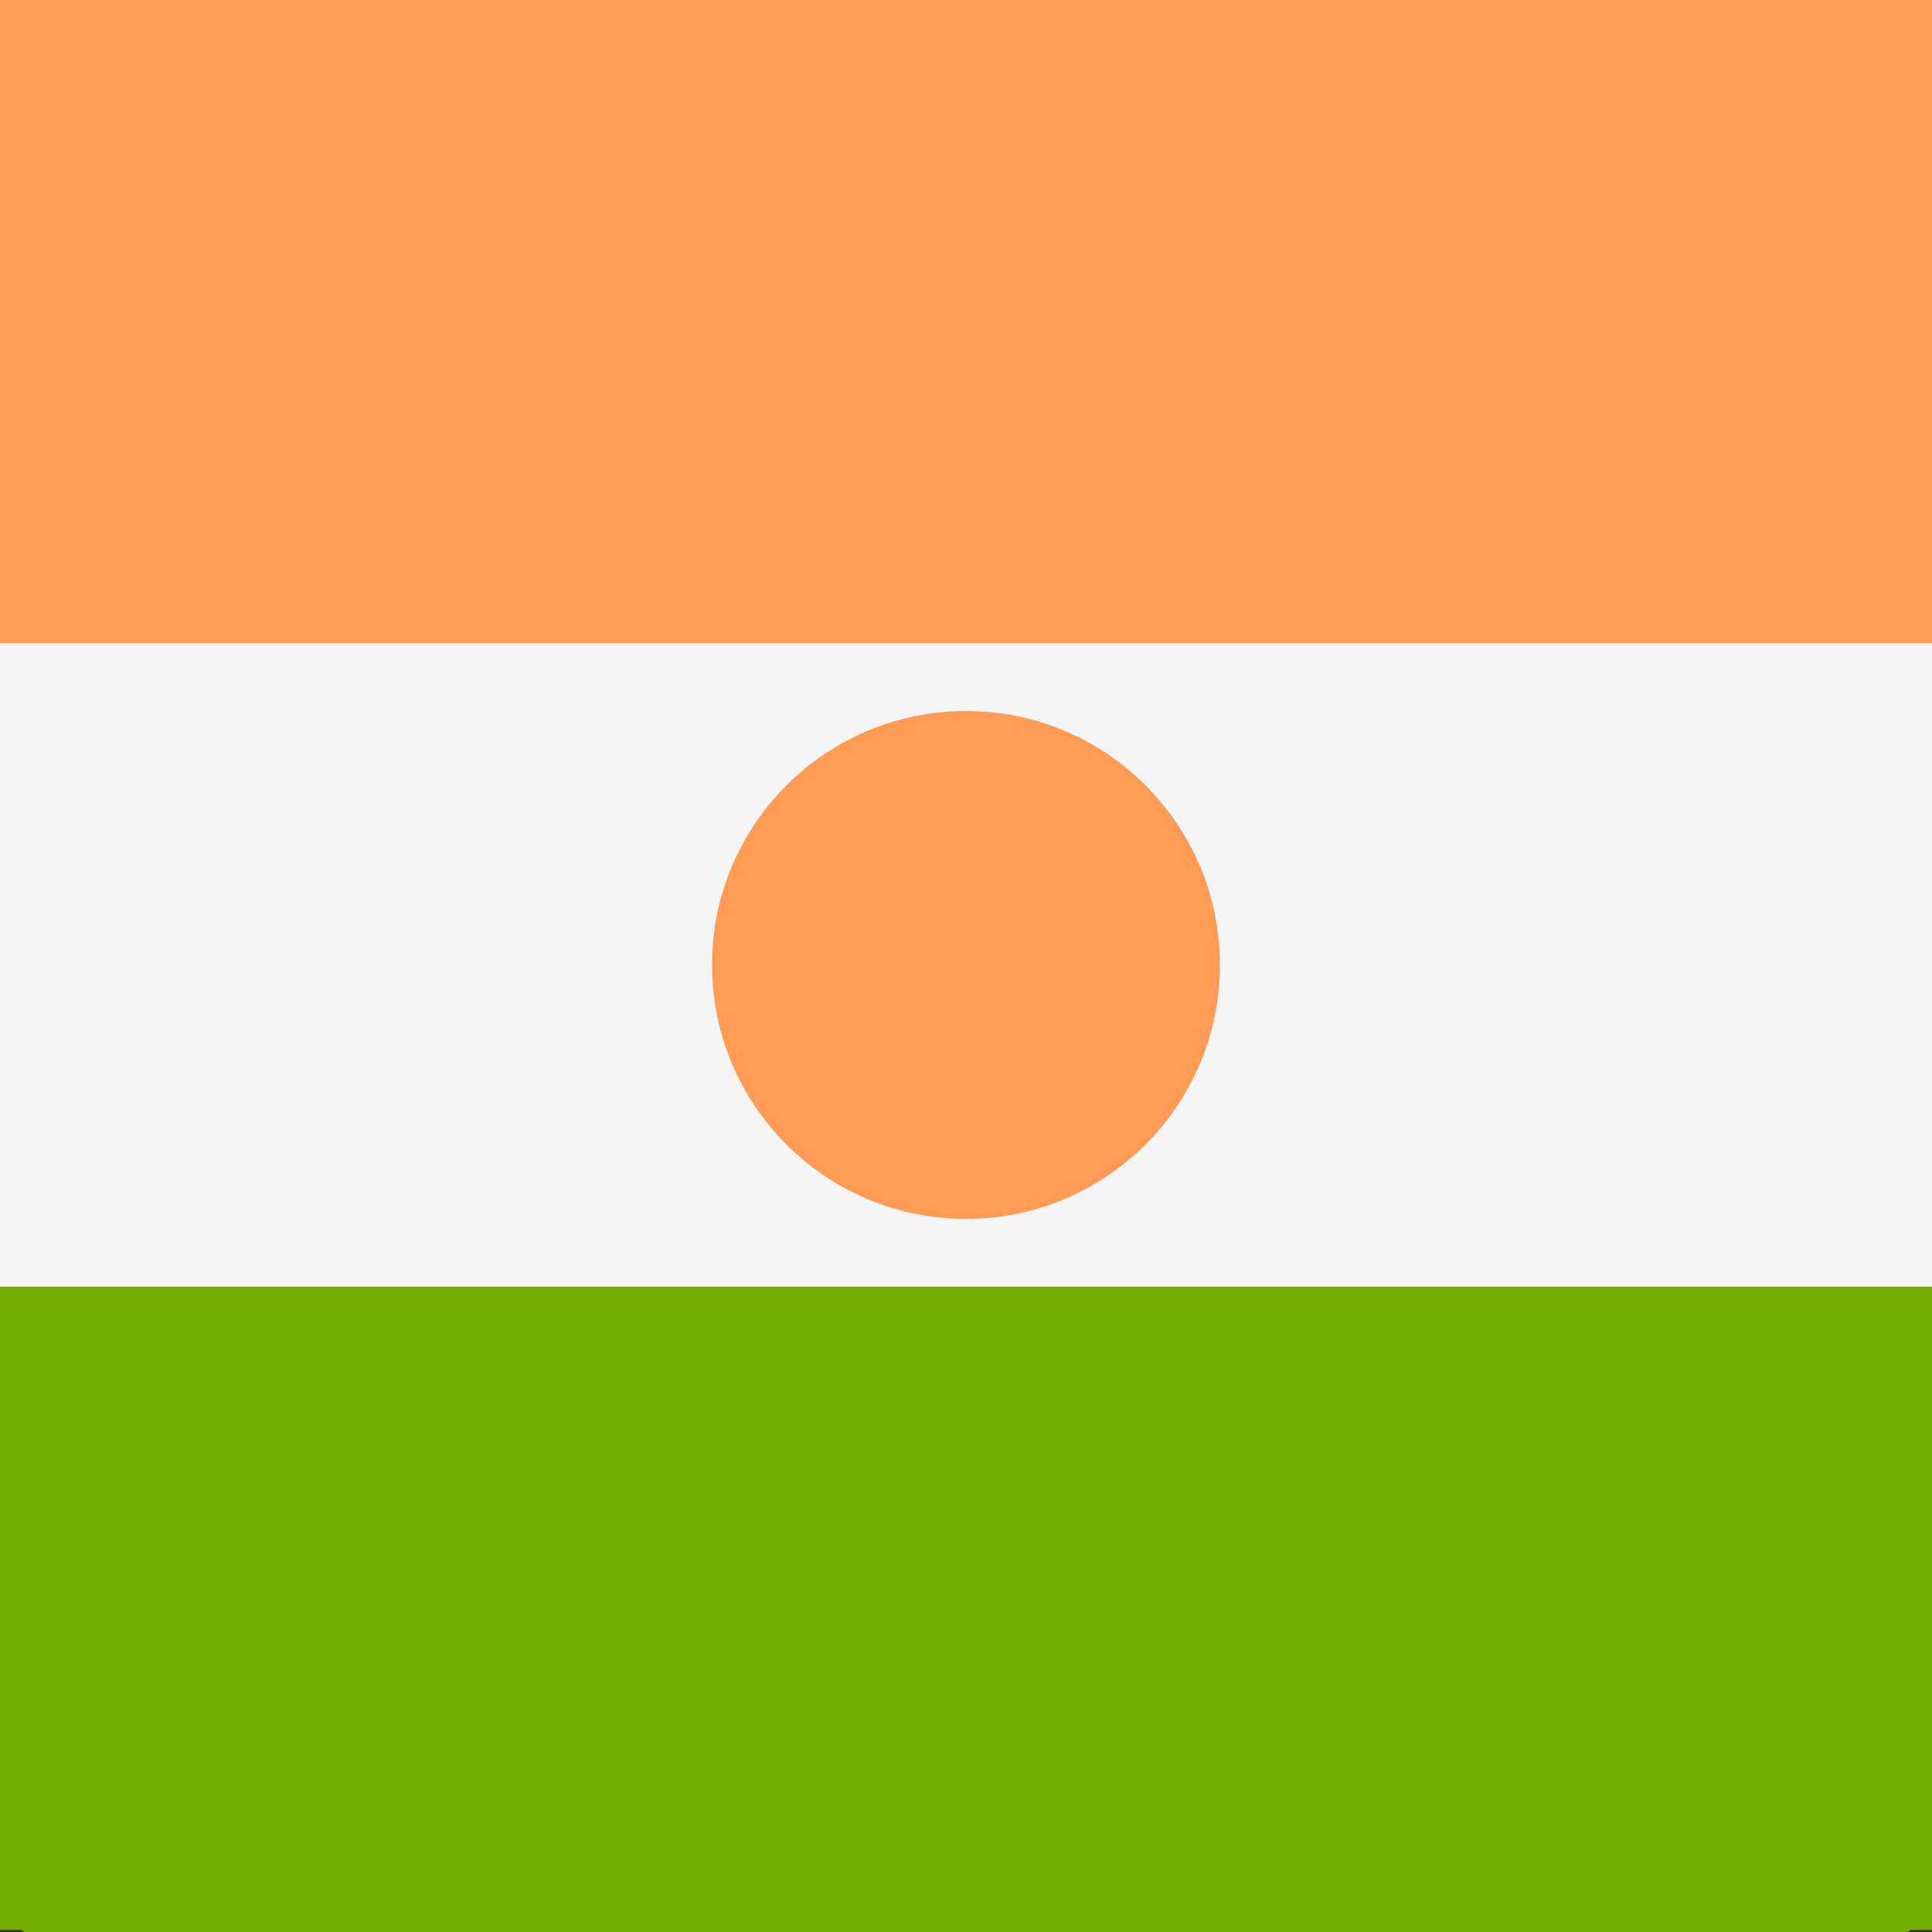 <svg width="512" height="512" viewBox="0 0 512 512" fill="none" xmlns="http://www.w3.org/2000/svg">
<rect x="0" y="0" width="512" height="512" fill="#333333" stroke="none"/>
<g clip-path="url(#clip0_3_1736)">
<path d="M0 341.448H512V498.947C512 502.528 511.07 505.961 509.415 508.493C507.759 511.025 505.514 512.447 503.172 512.448H8.828C6.487 512.447 4.242 511.025 2.586 508.493C0.931 505.961 0.001 502.528 0 498.947L0 341.448Z" fill="#73AF00"/>
<path d="M8.828 0.448H503.173C505.514 0.448 507.759 1.871 509.415 4.402C511.07 6.934 512 10.368 512 13.948V171.448H0V13.947C0.001 10.367 0.931 6.933 2.587 4.401C4.242 1.87 6.487 0.448 8.828 0.448Z" fill="#FF9B55"/>
<path d="M0 171.448H512V341.448H0V171.448Z" fill="#F5F5F5"/>
<path d="M256 299.862C280.377 299.862 300.138 280.101 300.138 255.724C300.138 231.347 280.377 211.586 256 211.586C231.623 211.586 211.862 231.347 211.862 255.724C211.862 280.101 231.623 299.862 256 299.862Z" fill="#FF9B55"/>
<path d="M-134.318 340.966H646.317V497.99C646.316 501.559 644.898 504.983 642.374 507.507C639.85 510.031 636.427 511.449 632.857 511.45H-120.858C-124.428 511.449 -127.851 510.031 -130.375 507.507C-132.899 504.983 -134.317 501.559 -134.318 497.99V340.966Z" fill="#73AF00"/>
<path d="M-120.858 0H632.859C636.428 0 639.852 1.419 642.376 3.943C644.9 6.467 646.318 9.89 646.318 13.46V170.483H-134.318V13.458C-134.317 9.889 -132.899 6.466 -130.375 3.942C-127.851 1.418 -124.428 -2.2901e-08 -120.858 0Z" fill="#FF9B55"/>
<path d="M-134.318 170.477H646.317V340.954H-134.318V170.477Z" fill="#F5F5F5"/>
<path d="M255.999 323.021C293.166 323.021 323.296 292.892 323.296 255.725C323.296 218.558 293.166 188.429 255.999 188.429C218.833 188.429 188.703 218.558 188.703 255.725C188.703 292.892 218.833 323.021 255.999 323.021Z" fill="#FF9B55"/>
</g>
<defs>
<clipPath id="clip0_3_1736">
<rect width="512" height="512" fill="white"/>
</clipPath>
</defs>
</svg>
